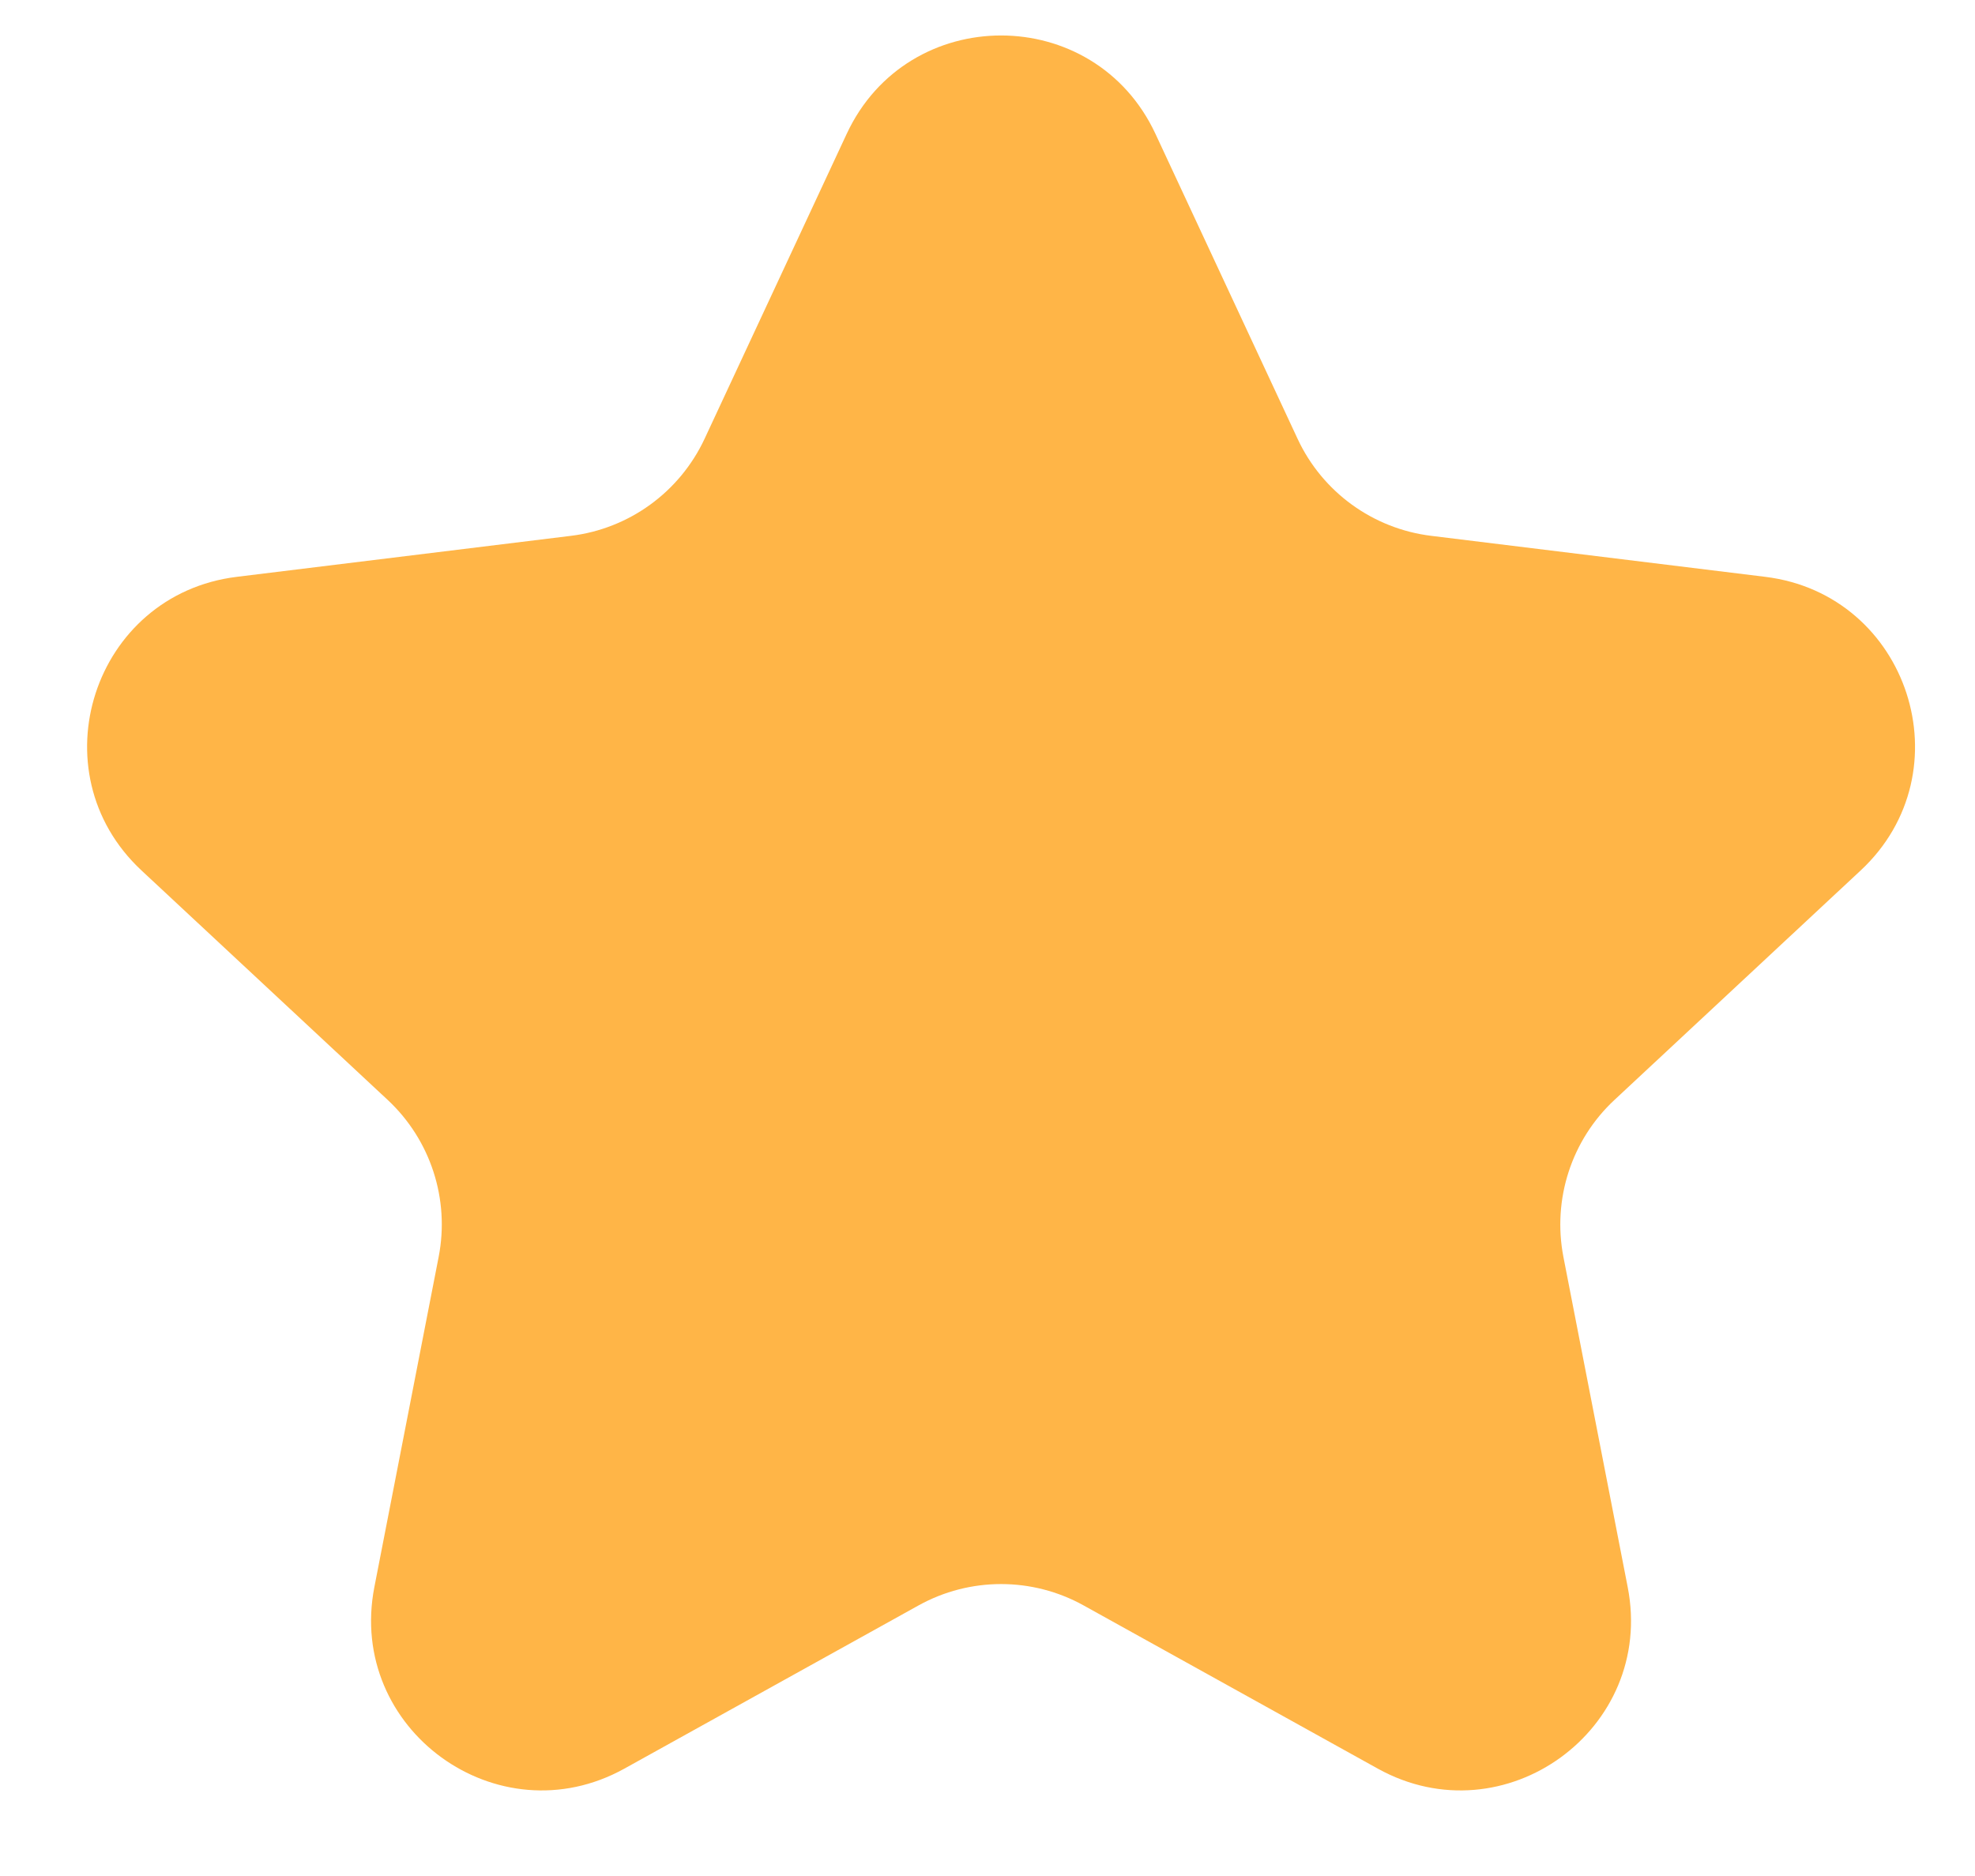 <svg width="20" height="19" viewBox="0 0 20 19" fill="none" xmlns="http://www.w3.org/2000/svg">
<path d="M8.574 1.356C9.193 0.027 11.082 0.027 11.701 1.356L13.14 4.444C13.391 4.983 13.903 5.355 14.494 5.427L17.875 5.842C19.33 6.02 19.914 7.817 18.842 8.816L16.35 11.139C15.914 11.544 15.719 12.146 15.832 12.73L16.483 16.074C16.764 17.513 15.235 18.623 13.953 17.913L10.974 16.26C10.454 15.971 9.821 15.971 9.301 16.26L6.322 17.913C5.04 18.623 3.511 17.513 3.791 16.074L4.442 12.73C4.556 12.146 4.36 11.544 3.925 11.139L1.433 8.816C0.361 7.817 0.944 6.02 2.399 5.842L5.781 5.427C6.372 5.355 6.883 4.983 7.135 4.444L8.574 1.356Z" fill="#FFB547"/>
</svg>
